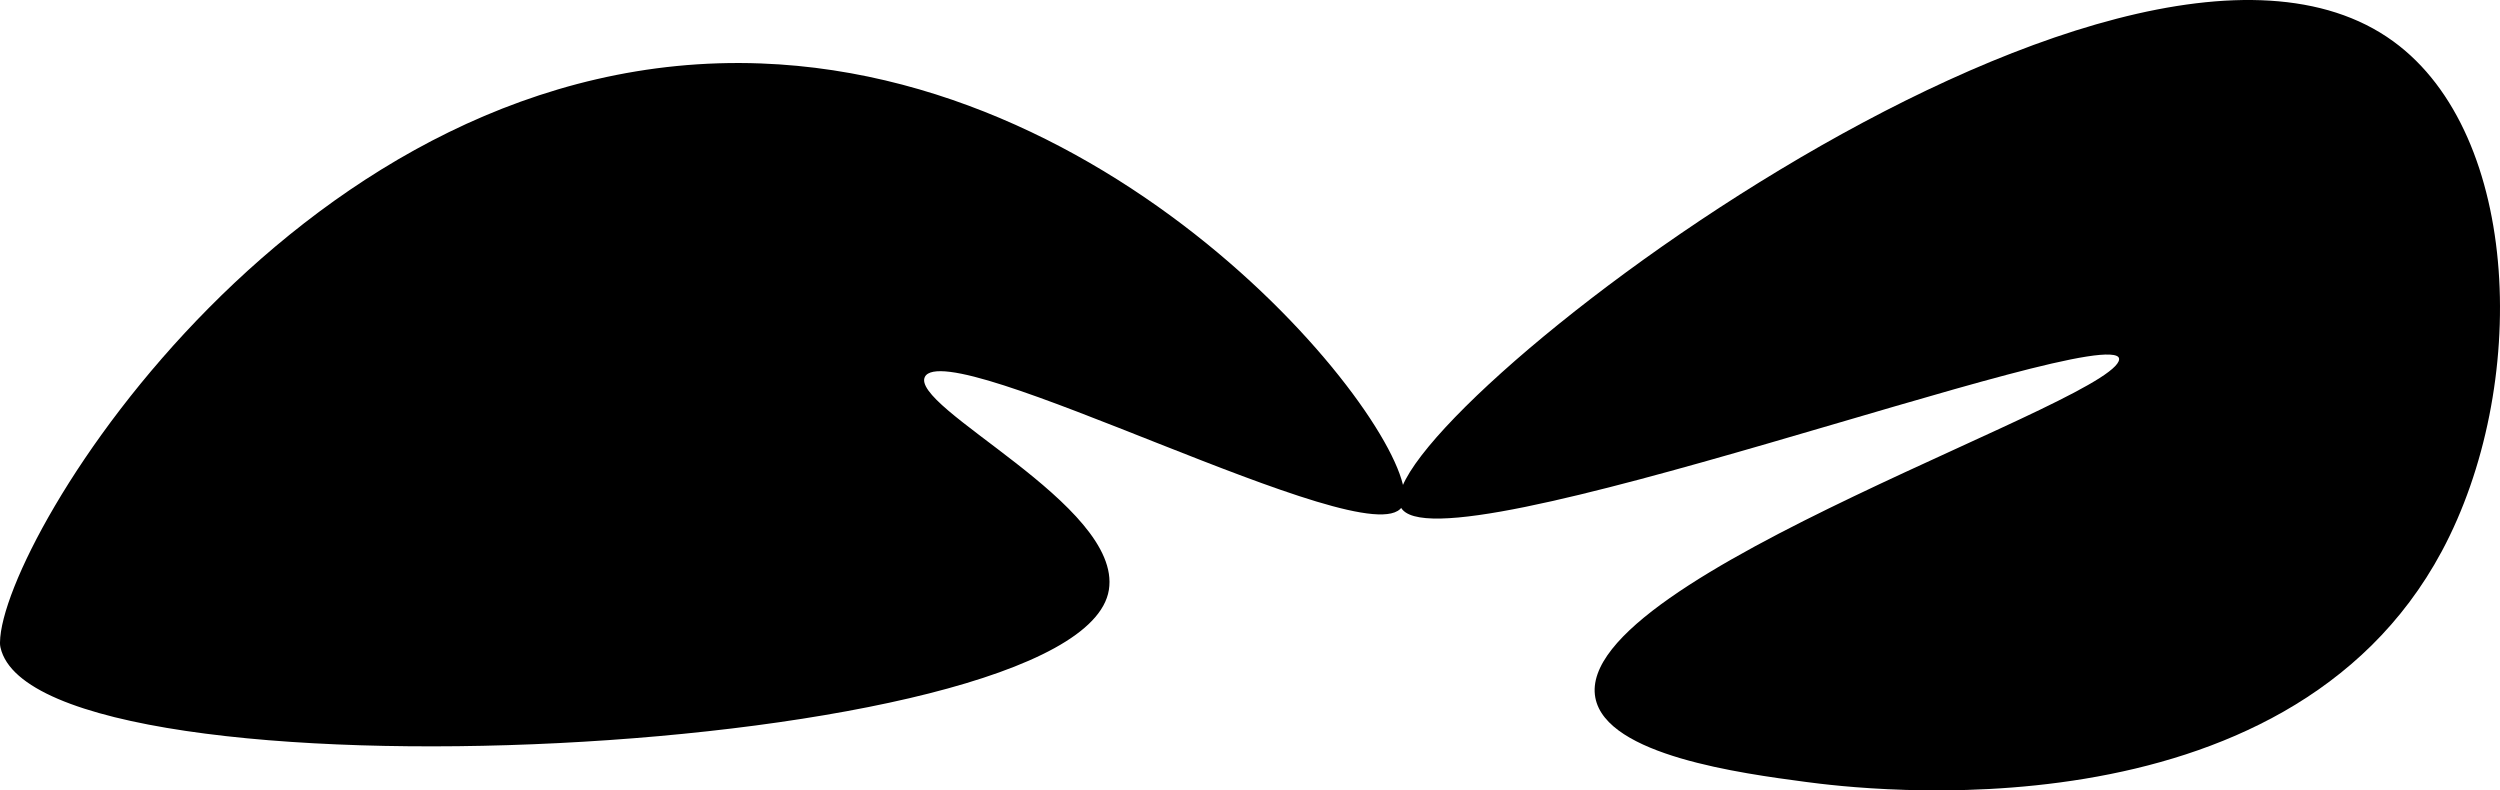<?xml version="1.0" encoding="UTF-8"?>
<svg id="Layer_1" data-name="Layer 1" xmlns="http://www.w3.org/2000/svg" viewBox="0 0 1346.54 425.71">
  <defs>
    <style>
      .cls-1 {
        stroke: #000;
        stroke-miterlimit: 10;
      }
    </style>
  </defs>
  <path class="cls-1" d="M.76,348.67c-.32-1.42-.26-2.34-.26-2.64C1.12,290.35,163.41,25.56,409.76,34.67c211.08,7.81,361.6,212.18,345,238-17.25,26.85-243.97-94.3-257-70-9.19,17.13,106.32,69.6,99,115C582.11,408.5,20.38,435.4.76,348.67Z"/>
  <path class="cls-1" d="M859.76,375.67c-12.27-65.37,289.13-161.49,282-183-6.98-21.07-369.88,116.31-387,80-19.51-41.37,386.12-357.49,534-250,68.96,50.12,73.15,186.02,26,274-84.1,156.91-313.45,127.79-342,124-34.75-4.62-107.23-14.25-113-45Z"/>
</svg>